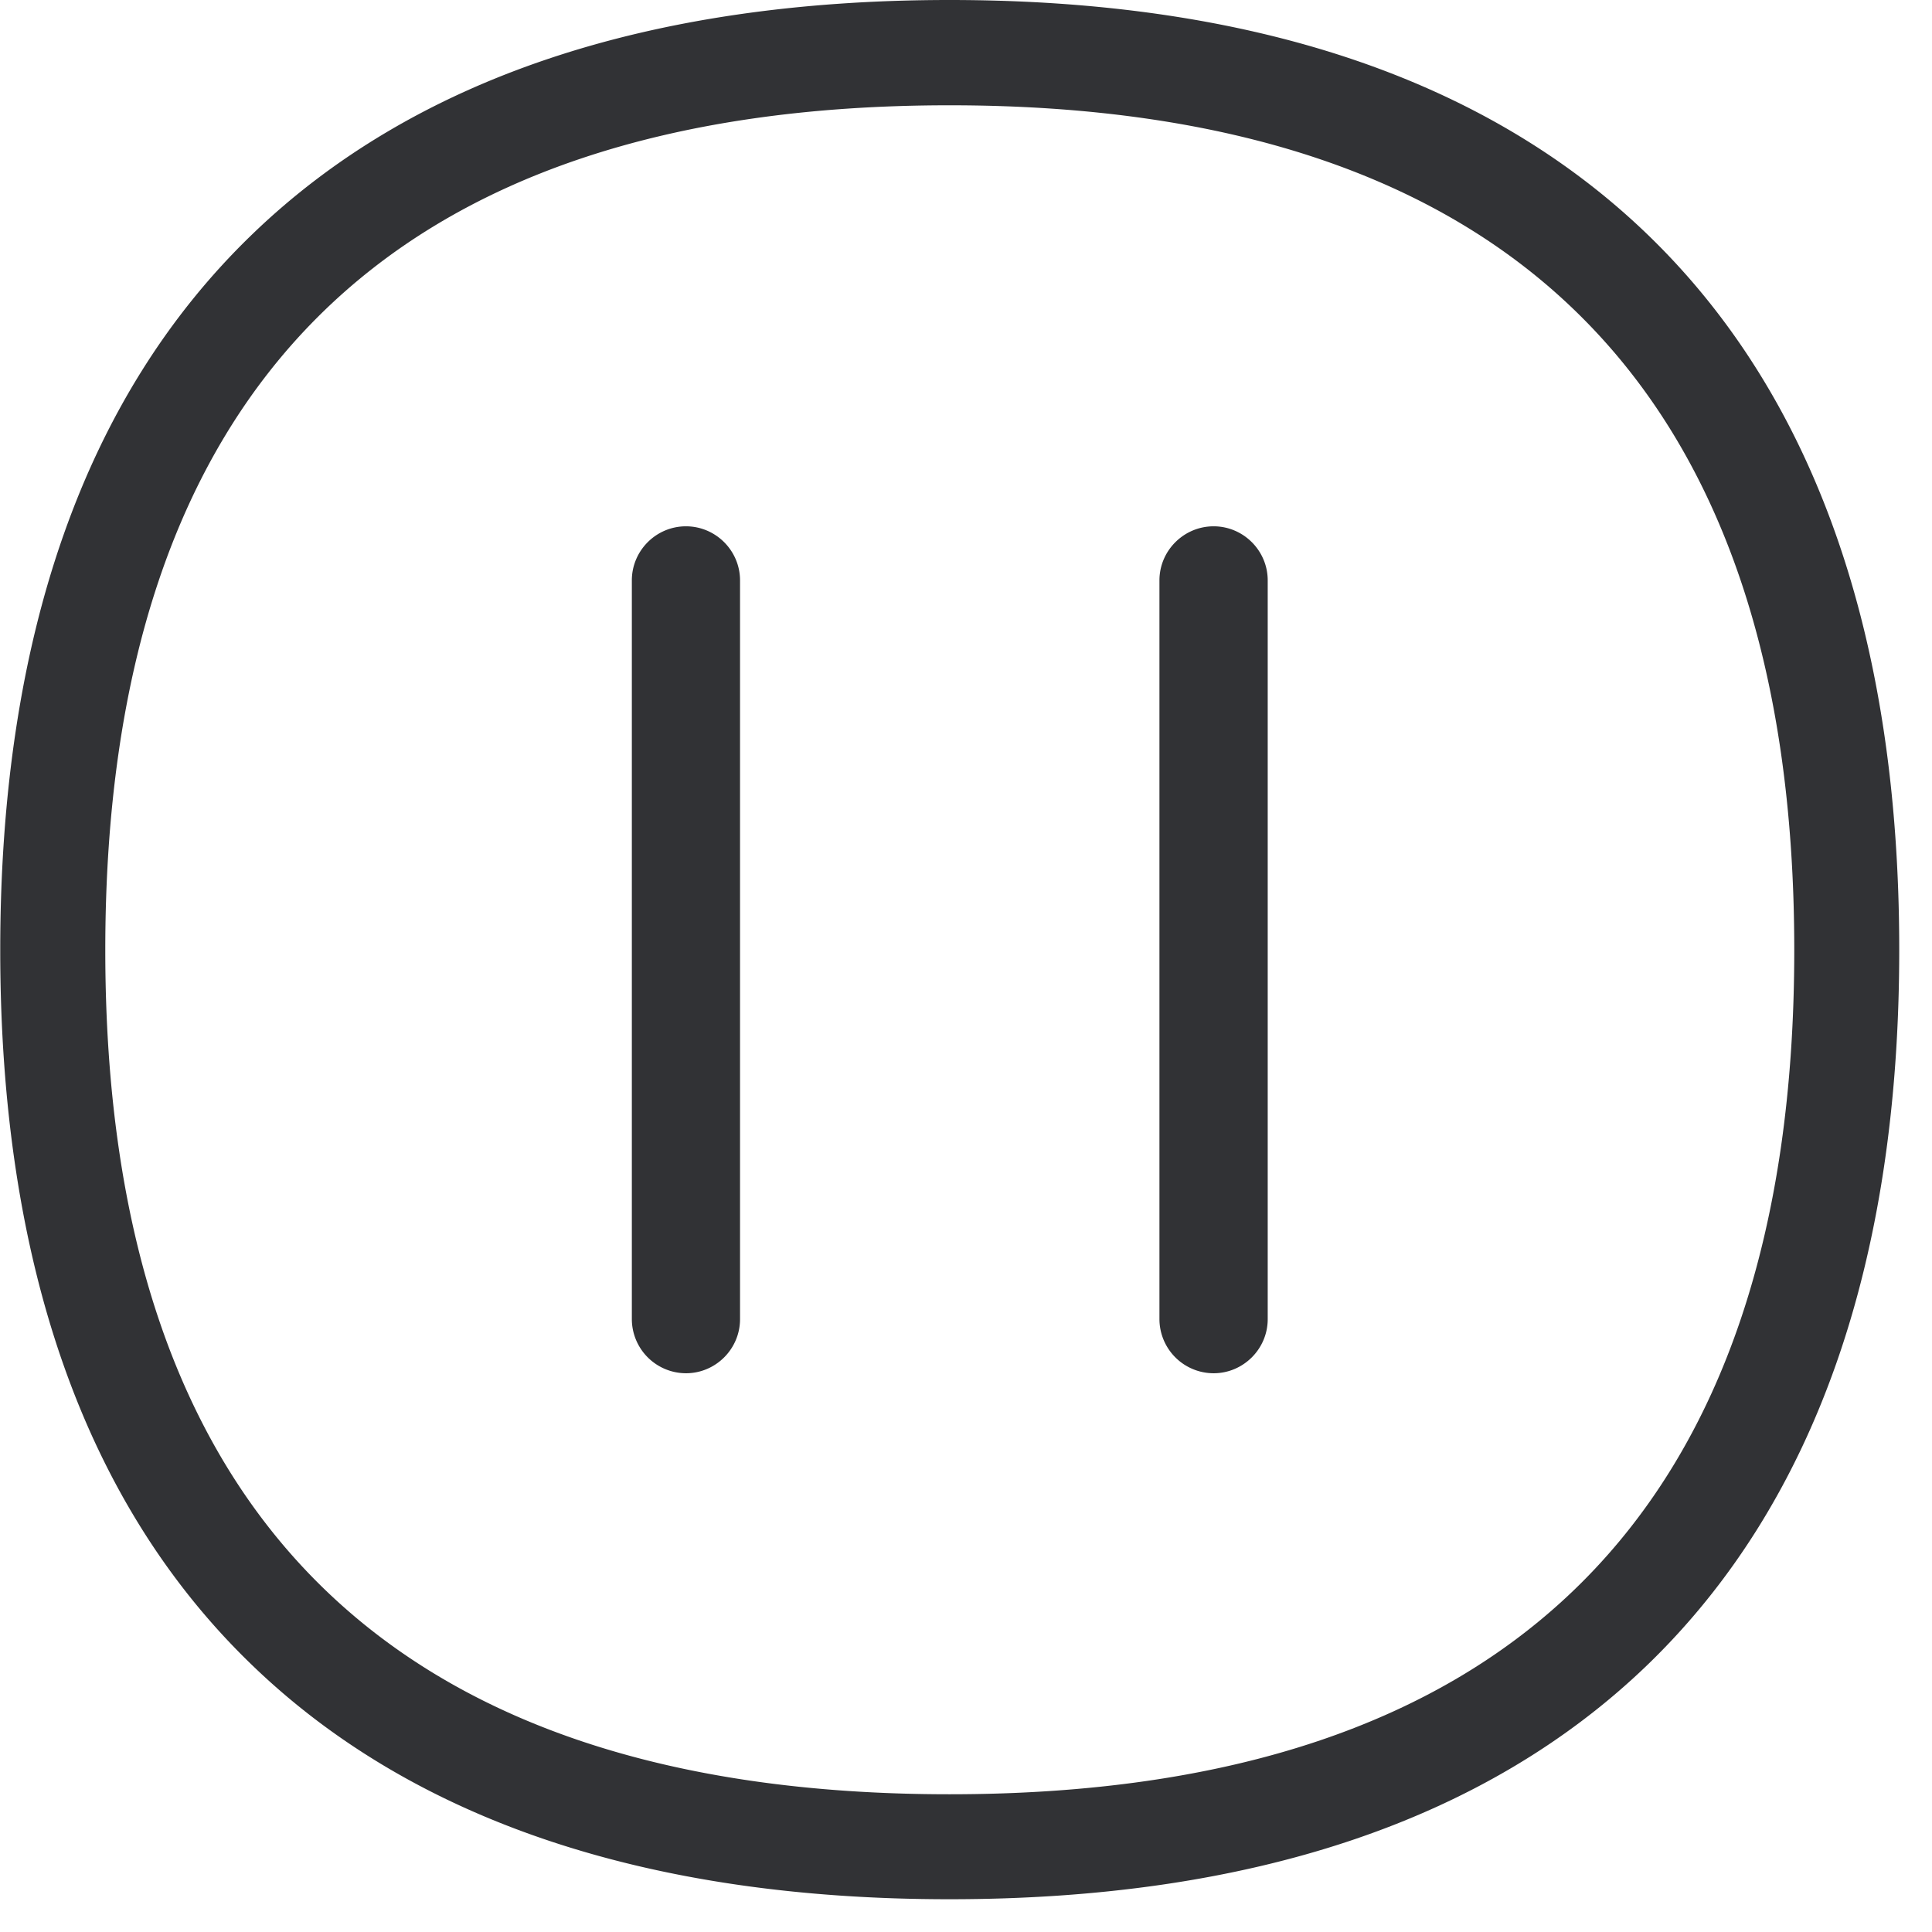 <svg width="24" height="24" xmlns="http://www.w3.org/2000/svg"><path d="M11.795 0c3.748 0 6.662.978 8.666 2.908 2.08 2.003 3.132 4.995 3.132 8.89 0 3.896-1.055 6.884-3.132 8.888-2.004 1.93-4.918 2.907-8.666 2.907s-6.662-.978-8.662-2.907c-2.078-2-3.13-4.989-3.13-8.884 0-3.896 1.052-6.888 3.13-8.891C5.133.98 8.05 0 11.795 0zm0 1.308c-6.958 0-10.487 3.529-10.487 10.494 0 6.958 3.529 10.487 10.487 10.487 6.961 0 10.494-3.53 10.494-10.487 0-6.962-3.533-10.494-10.494-10.494zm-3.274 5.23c.37 0 .672.302.672.672v9.177c0 .37-.302.672-.672.672a.674.674 0 01-.672-.672V7.21c0-.37.302-.672.672-.672zm6.555 0c.37 0 .672.302.672.672v9.177c0 .37-.303.672-.672.672a.674.674 0 01-.673-.672V7.21c0-.37.303-.672.673-.672z" fill="#313235" fill-rule="nonzero"/></svg>